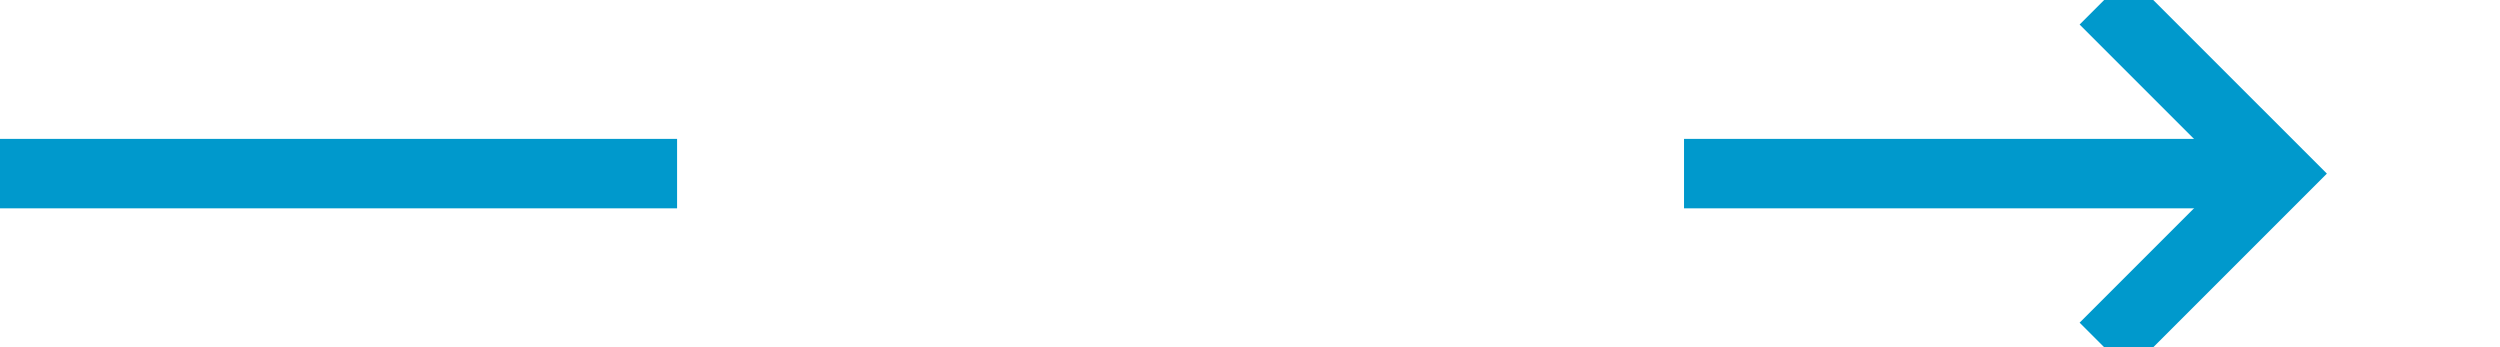 ﻿<?xml version="1.0" encoding="utf-8"?>
<svg version="1.1" xmlns:xlink="http://www.w3.org/1999/xlink" width="72px" height="10px" preserveAspectRatio="xMinYMid meet" viewBox="407 216  72 8" xmlns="http://www.w3.org/2000/svg">
  <defs>
    <mask fill="white" id="clip6">
      <path d="M 426.5 207  L 455.5 207  L 455.5 232  L 426.5 232  Z M 407 207  L 484 207  L 484 232  L 407 232  Z " fill-rule="evenodd" />
    </mask>
  </defs>
  <path d="M 426.5 220  L 407 220  M 455.5 220  L 472 220  " stroke-width="2" stroke="#0099cc" fill="none" />
  <path d="M 466.893 215.707  L 471.186 220  L 466.893 224.293  L 468.307 225.707  L 473.307 220.707  L 474.014 220  L 473.307 219.293  L 468.307 214.293  L 466.893 215.707  Z " fill-rule="nonzero" fill="#0099cc" stroke="none" mask="url(#clip6)" />
</svg>